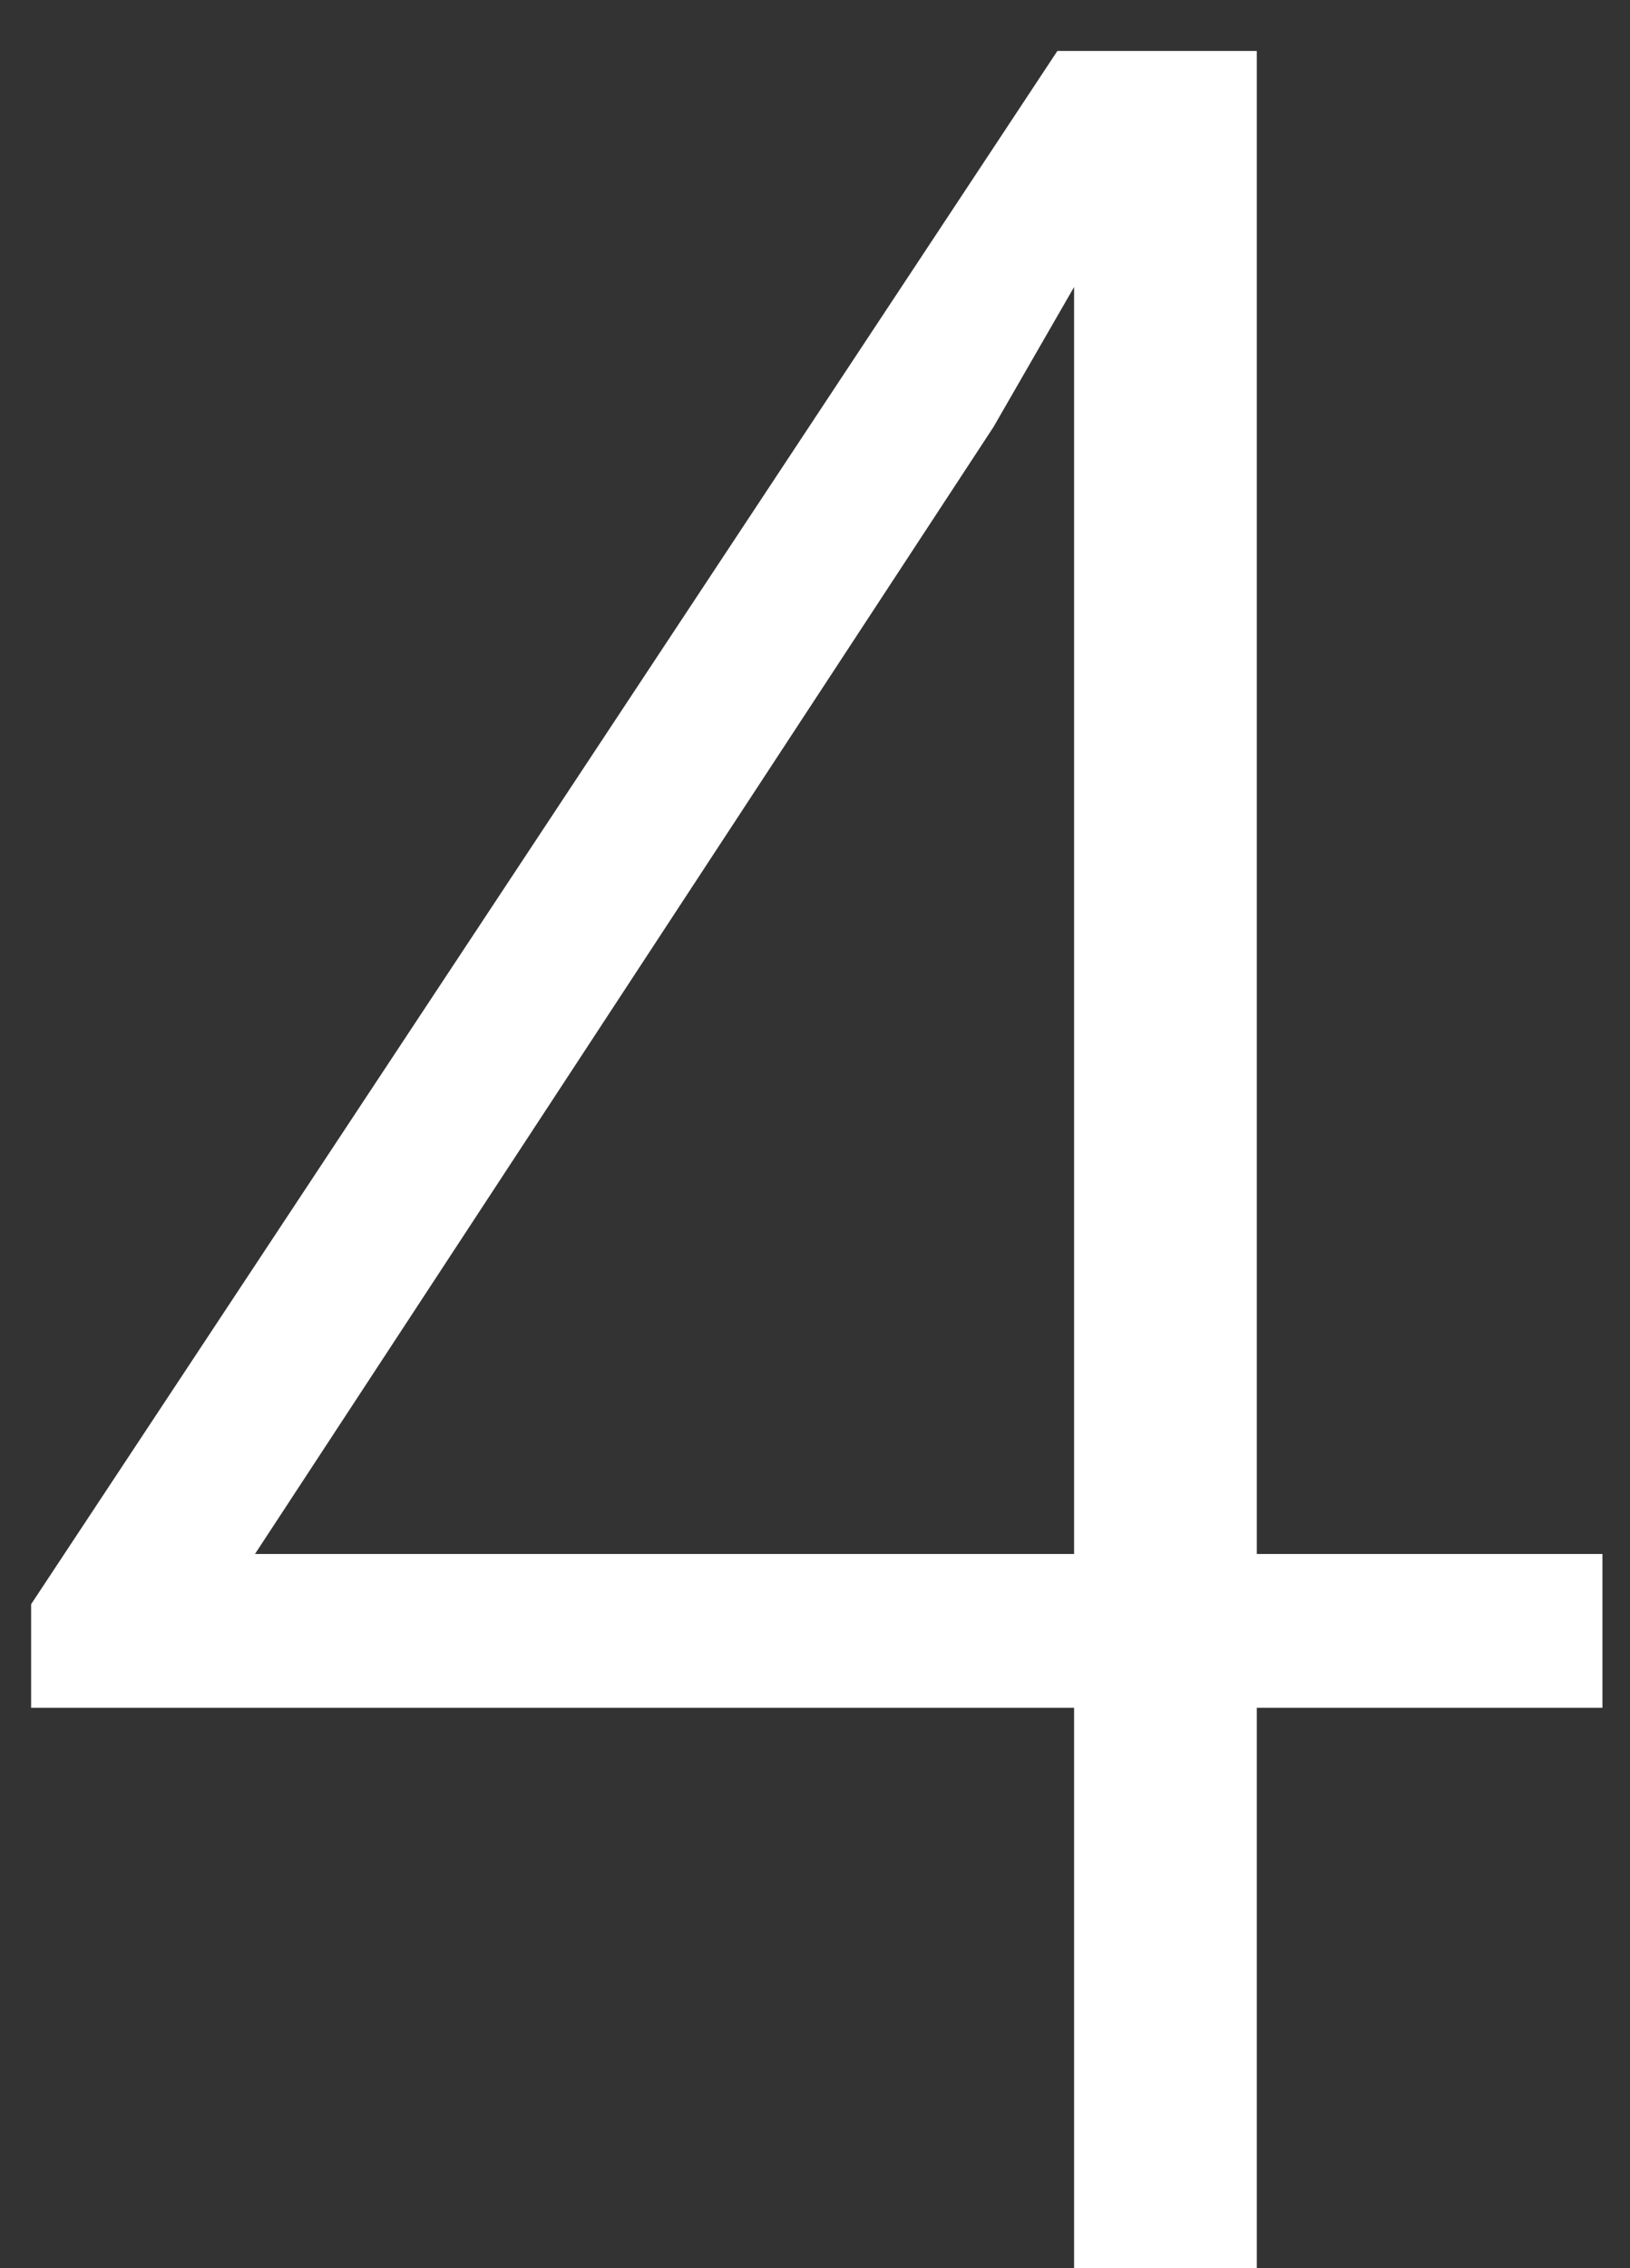 <?xml version="1.0" encoding="UTF-8" standalone="no"?>
<svg width="23px" height="32px" viewBox="0 0 23 32" version="1.1" xmlns="http://www.w3.org/2000/svg" xmlns:xlink="http://www.w3.org/1999/xlink">
    <rect x="0" y="0" width="23" height="32" fill="#333333" stroke="none"/>
    <!-- Generator: Sketch 39.1 (31720) - http://www.bohemiancoding.com/sketch -->
    <title>white 4</title>
    <desc>Created with Sketch.</desc>
    <defs></defs>
    <g id="CLASS" stroke="none" stroke-width="1" fill="none" fill-rule="evenodd">
        <g id="TABLE" transform="translate(-39, -209)" fill="#FFFFFF">
            <g id="TABLE---Classes" transform="translate(20, 20)">
                <g id="GRID" transform="translate(0, 55)">
                    <g id="00" transform="translate(13, 13)">
                        <path d="M23.734,142.924 L28.611,142.924 L28.611,145.094 L23.734,145.094 L23.734,153 L21.156,153 L21.156,145.094 L6.439,145.094 L6.439,143.633 L20.92,121.719 L23.734,121.719 L23.734,142.924 Z M9.598,142.924 L21.156,142.924 L21.156,125.049 L20.018,127.025 L9.598,142.924 Z" id="white-4"></path>
                    </g>
                </g>
            </g>
        </g>
    </g>
</svg>